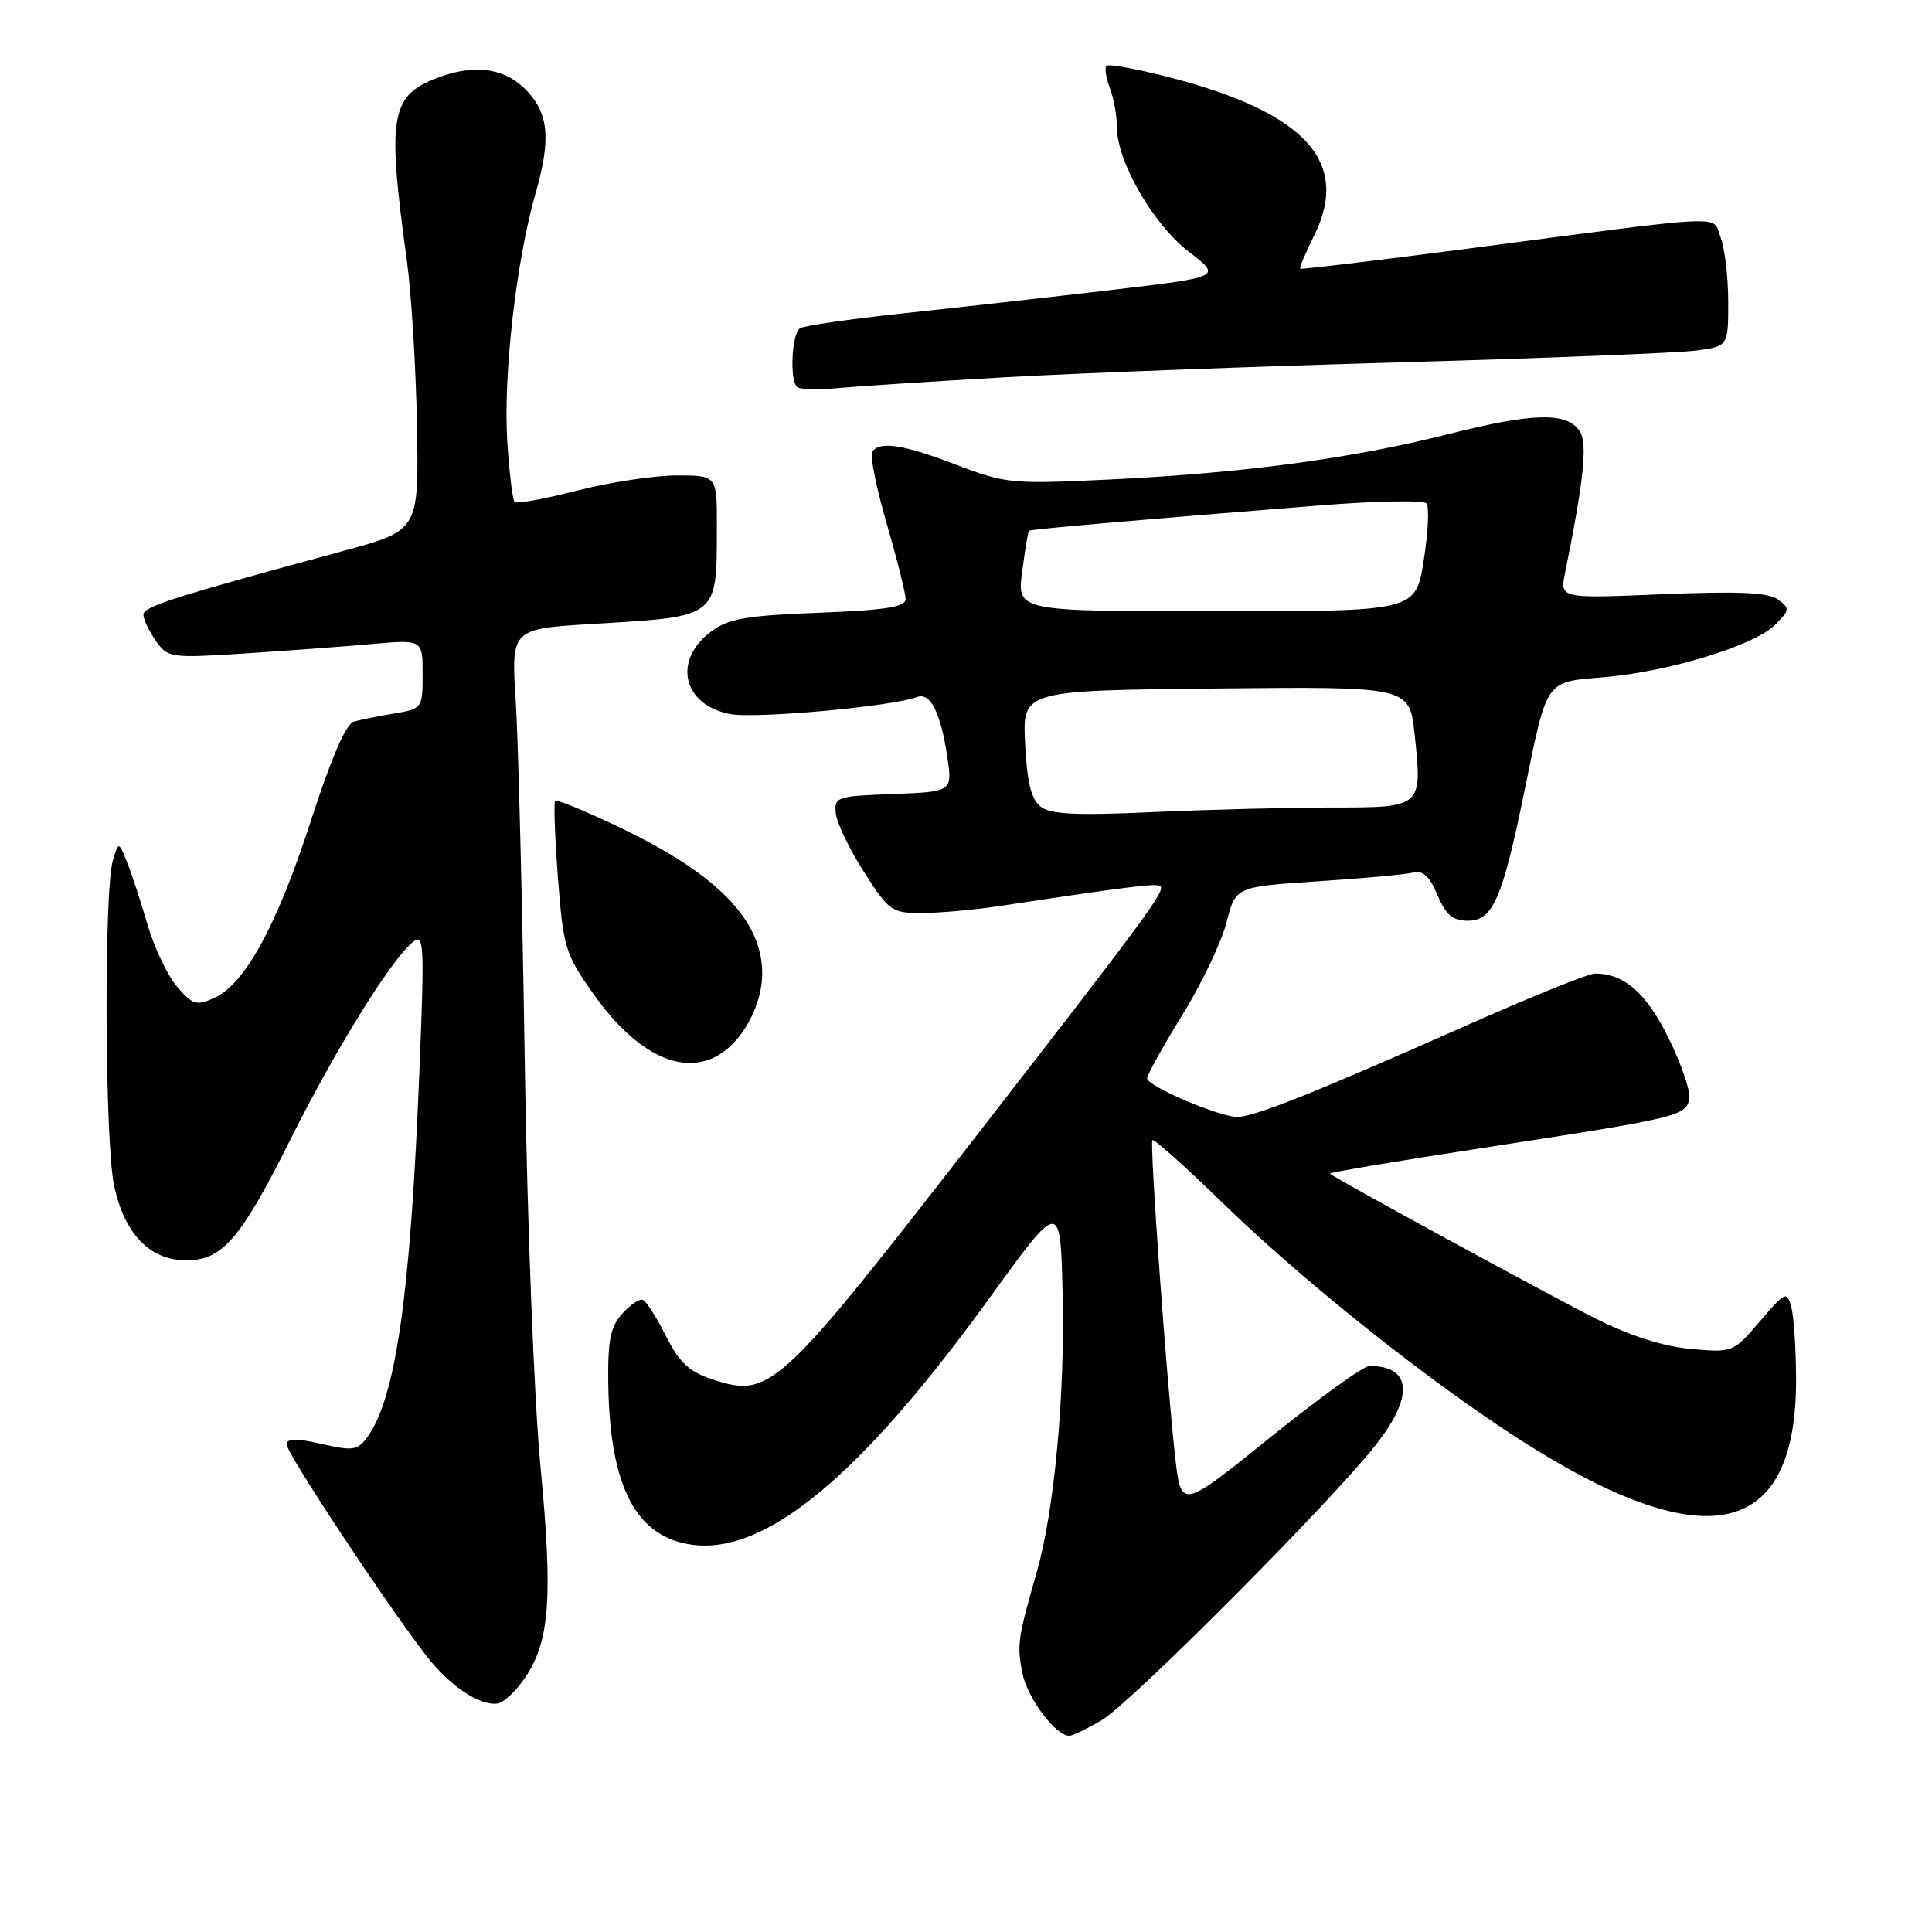 <?xml version="1.0" encoding="UTF-8" standalone="no"?>
<!DOCTYPE svg PUBLIC "-//W3C//DTD SVG 1.1//EN" "http://www.w3.org/Graphics/SVG/1.1/DTD/svg11.dtd" >
<svg xmlns="http://www.w3.org/2000/svg" xmlns:xlink="http://www.w3.org/1999/xlink" version="1.1" viewBox="0 0 256 256">
 <g >
 <path fill="currentColor"
d=" M 146.00 227.92 C 149.80 225.68 175.86 199.52 182.14 191.66 C 187.39 185.08 187.12 181.00 181.45 181.00 C 180.68 181.00 174.76 185.27 168.28 190.49 C 156.50 199.99 156.50 199.99 155.72 193.10 C 154.59 183.11 152.32 151.57 152.70 151.08 C 152.87 150.84 156.95 154.48 161.76 159.16 C 171.92 169.05 187.06 181.25 199.15 189.30 C 225.24 206.66 238.03 204.51 237.99 182.78 C 237.98 178.78 237.70 174.47 237.36 173.22 C 236.78 171.03 236.59 171.12 233.19 175.09 C 229.66 179.22 229.60 179.24 224.02 178.74 C 220.35 178.40 215.94 176.99 211.32 174.66 C 205.10 171.53 176.98 156.19 176.21 155.51 C 176.05 155.37 185.28 153.82 196.71 152.07 C 222.29 148.14 223.40 147.88 223.83 145.62 C 224.03 144.63 222.80 141.01 221.11 137.58 C 218.15 131.57 215.23 129.00 211.34 129.00 C 210.48 129.00 202.52 132.22 193.64 136.17 C 174.13 144.83 166.17 148.00 163.94 148.00 C 161.58 148.00 152.00 143.91 152.00 142.89 C 152.00 142.43 154.10 138.65 156.66 134.50 C 159.22 130.35 161.86 124.82 162.52 122.22 C 163.72 117.50 163.72 117.50 174.61 116.78 C 180.60 116.39 186.30 115.87 187.27 115.62 C 188.55 115.30 189.45 116.14 190.47 118.59 C 191.58 121.23 192.48 122.00 194.50 122.00 C 197.80 122.00 199.07 119.12 201.96 105.00 C 205.09 89.75 204.63 90.41 212.66 89.72 C 221.26 88.97 232.47 85.53 235.21 82.79 C 237.17 80.83 237.19 80.62 235.58 79.43 C 234.30 78.50 230.38 78.32 220.27 78.74 C 206.69 79.31 206.69 79.31 207.38 75.91 C 209.84 63.78 210.37 58.81 209.36 57.20 C 207.72 54.57 203.20 54.66 191.89 57.53 C 179.13 60.76 164.75 62.69 147.00 63.54 C 134.08 64.16 133.21 64.08 126.73 61.59 C 119.62 58.87 116.49 58.40 115.56 59.90 C 115.26 60.39 116.13 64.68 117.50 69.41 C 118.88 74.15 120.00 78.64 120.00 79.39 C 120.00 80.43 117.31 80.85 108.49 81.19 C 98.91 81.56 96.51 81.97 94.24 83.67 C 89.09 87.49 90.46 93.43 96.76 94.62 C 100.16 95.26 118.25 93.61 121.50 92.36 C 123.26 91.69 124.63 94.37 125.51 100.21 C 126.21 104.91 126.21 104.91 118.36 105.21 C 110.84 105.49 110.51 105.60 110.75 107.79 C 110.88 109.05 112.56 112.54 114.48 115.54 C 117.82 120.76 118.16 121.00 122.24 120.98 C 124.58 120.97 129.20 120.55 132.50 120.05 C 149.50 117.48 153.34 117.00 153.76 117.42 C 154.41 118.07 152.03 121.30 130.15 149.50 C 103.12 184.34 102.11 185.29 94.45 182.79 C 91.31 181.77 90.03 180.57 88.23 177.00 C 86.99 174.53 85.60 172.38 85.16 172.23 C 84.72 172.07 83.49 172.91 82.43 174.09 C 80.88 175.80 80.52 177.63 80.60 183.36 C 80.79 197.01 84.27 203.69 91.73 204.69 C 101.47 206.00 114.08 195.54 131.08 172.04 C 140.50 159.02 140.50 159.02 140.80 171.26 C 141.14 184.69 139.72 200.09 137.39 208.25 C 134.86 217.12 134.75 217.86 135.45 221.60 C 136.08 224.95 139.85 230.00 141.70 230.00 C 142.14 229.99 144.07 229.06 146.00 227.92 Z  M 69.60 222.27 C 72.85 217.44 73.27 211.64 71.61 194.27 C 70.77 185.44 69.85 161.77 69.53 140.50 C 69.21 119.60 68.67 98.18 68.34 92.91 C 67.72 83.32 67.72 83.32 78.61 82.67 C 95.35 81.66 94.96 81.96 94.99 69.75 C 95.00 63.00 95.00 63.00 89.66 63.00 C 86.72 63.00 80.80 63.90 76.49 65.00 C 72.19 66.10 68.45 66.79 68.19 66.52 C 67.92 66.25 67.49 62.67 67.22 58.56 C 66.66 49.81 68.38 34.65 70.96 25.63 C 72.99 18.54 72.72 15.15 69.87 12.09 C 67.13 9.15 63.28 8.46 58.59 10.09 C 51.69 12.49 51.22 14.93 53.91 34.52 C 54.51 38.92 55.12 48.78 55.25 56.41 C 55.50 70.29 55.50 70.29 45.50 73.00 C 22.98 79.11 19.00 80.37 19.00 81.44 C 19.00 82.05 19.74 83.61 20.64 84.90 C 22.23 87.17 22.57 87.22 32.39 86.59 C 37.95 86.23 45.54 85.67 49.25 85.34 C 56.00 84.74 56.00 84.74 56.00 89.33 C 56.00 93.84 55.95 93.92 52.25 94.54 C 50.19 94.89 47.78 95.37 46.90 95.61 C 45.85 95.89 43.89 100.42 41.19 108.77 C 36.70 122.64 32.49 130.36 28.39 132.23 C 26.04 133.30 25.53 133.15 23.47 130.75 C 22.20 129.28 20.44 125.57 19.54 122.50 C 18.65 119.44 17.43 115.71 16.82 114.21 C 15.72 111.50 15.72 111.50 14.96 114.00 C 13.76 117.95 13.88 151.35 15.12 157.11 C 16.49 163.52 19.86 167.00 24.69 167.00 C 29.47 167.00 31.90 164.17 38.55 150.86 C 44.42 139.10 51.75 127.29 54.64 124.88 C 56.19 123.60 56.26 124.78 55.59 141.50 C 54.41 171.51 52.46 185.25 48.66 190.45 C 47.39 192.18 46.75 192.28 42.62 191.33 C 39.17 190.55 38.00 190.57 38.00 191.44 C 38.00 192.59 50.85 212.04 56.41 219.30 C 59.52 223.36 63.58 226.09 65.96 225.72 C 66.77 225.59 68.41 224.04 69.60 222.27 Z  M 95.78 139.44 C 98.73 137.37 101.00 132.84 101.00 129.00 C 101.00 121.96 95.09 115.87 82.28 109.72 C 77.69 107.52 73.77 105.90 73.56 106.11 C 73.36 106.33 73.52 110.91 73.93 116.31 C 74.64 125.59 74.89 126.41 78.64 131.71 C 84.48 139.97 90.89 142.86 95.78 139.44 Z  M 133.00 50.00 C 142.62 49.45 166.25 48.56 185.50 48.01 C 204.75 47.47 222.41 46.76 224.75 46.45 C 229.00 45.88 229.00 45.88 229.00 40.00 C 229.00 36.77 228.55 32.94 228.00 31.49 C 226.84 28.44 229.97 28.30 194.00 33.01 C 182.18 34.55 172.40 35.72 172.28 35.60 C 172.16 35.49 172.99 33.50 174.14 31.19 C 178.98 21.40 172.93 14.85 154.72 10.18 C 150.53 9.11 146.88 8.45 146.62 8.72 C 146.35 8.99 146.55 10.31 147.06 11.67 C 147.58 13.02 148.00 15.36 148.00 16.87 C 148.00 21.42 152.84 29.78 157.55 33.38 C 161.89 36.70 161.89 36.70 147.20 38.43 C 139.11 39.38 126.77 40.77 119.76 41.51 C 112.76 42.26 106.57 43.15 106.01 43.49 C 104.92 44.17 104.60 50.27 105.61 51.27 C 105.94 51.61 108.30 51.68 110.86 51.44 C 113.41 51.20 123.38 50.55 133.00 50.00 Z  M 137.83 106.85 C 136.64 105.88 136.07 103.52 135.83 98.50 C 135.50 91.50 135.50 91.50 161.13 91.23 C 186.76 90.97 186.76 90.97 187.44 97.26 C 188.48 107.01 188.50 107.00 176.55 107.00 C 170.92 107.00 160.28 107.27 152.91 107.60 C 142.42 108.08 139.14 107.91 137.83 106.85 Z  M 135.44 75.77 C 135.82 72.89 136.22 70.44 136.33 70.33 C 136.54 70.13 150.58 68.90 174.90 66.97 C 182.27 66.38 188.62 66.26 189.01 66.70 C 189.40 67.14 189.24 70.54 188.65 74.25 C 187.59 81.00 187.59 81.00 161.17 81.00 C 134.74 81.00 134.74 81.00 135.44 75.77 Z "/>
</g>
</svg>